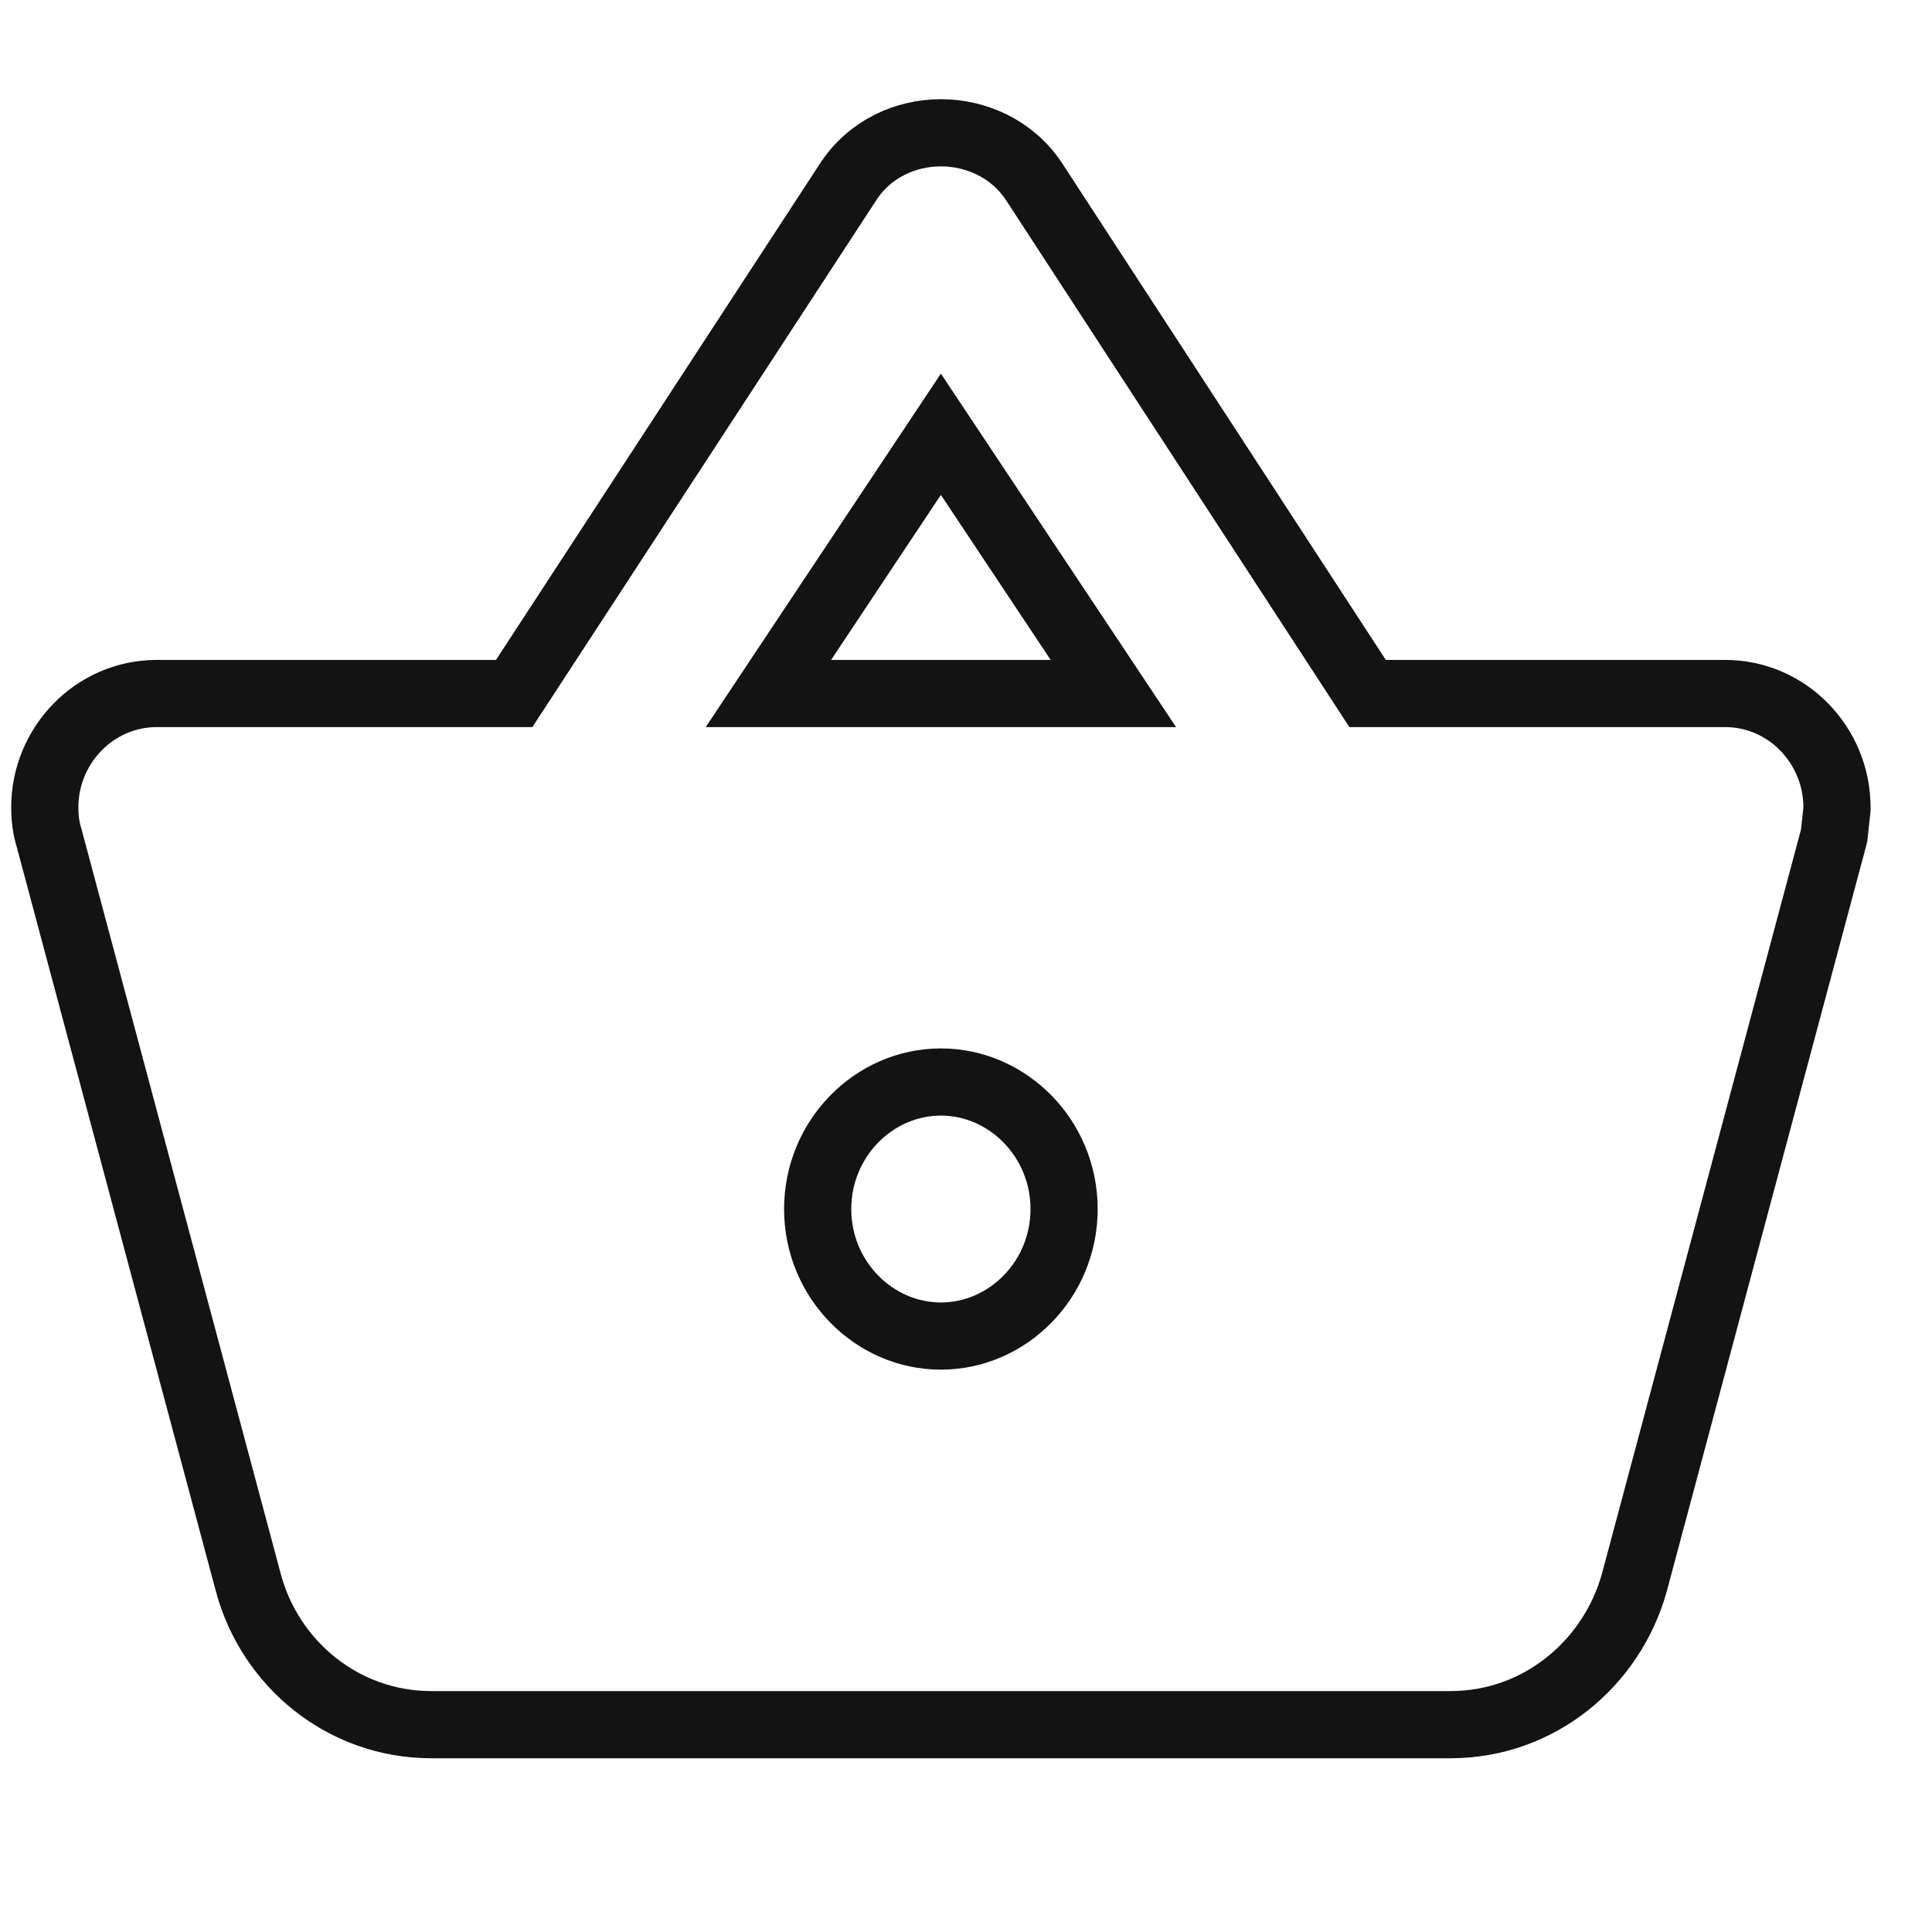 <svg width="22" height="22" viewBox="0 0 22 22" fill="none" xmlns="http://www.w3.org/2000/svg">
<path d="M11.776 2.07L11.776 2.07L11.774 2.067C11.524 1.69 11.11 1.512 10.714 1.512C10.317 1.512 9.901 1.691 9.652 2.08L5.855 7.897H1.786C1.075 7.897 0.51 8.488 0.51 9.194C0.51 9.301 0.521 9.422 0.561 9.549L2.827 18.019C2.827 18.019 2.827 18.019 2.827 18.019C3.074 18.945 3.906 19.639 4.911 19.639H16.518C17.523 19.639 18.352 18.945 18.61 18.023L18.611 18.019L20.879 9.54L20.886 9.511L20.889 9.482L20.916 9.235L20.918 9.215V9.194C20.918 8.488 20.354 7.897 19.643 7.897H15.573L11.776 2.07ZM12.678 7.897H8.75L10.714 4.945L12.678 7.897ZM10.714 15.214C9.952 15.214 9.311 14.571 9.311 13.768C9.311 12.964 9.952 12.321 10.714 12.321C11.476 12.321 12.117 12.964 12.117 13.768C12.117 14.571 11.476 15.214 10.714 15.214Z" stroke="#131313" stroke-width="0.765"/>
</svg>
